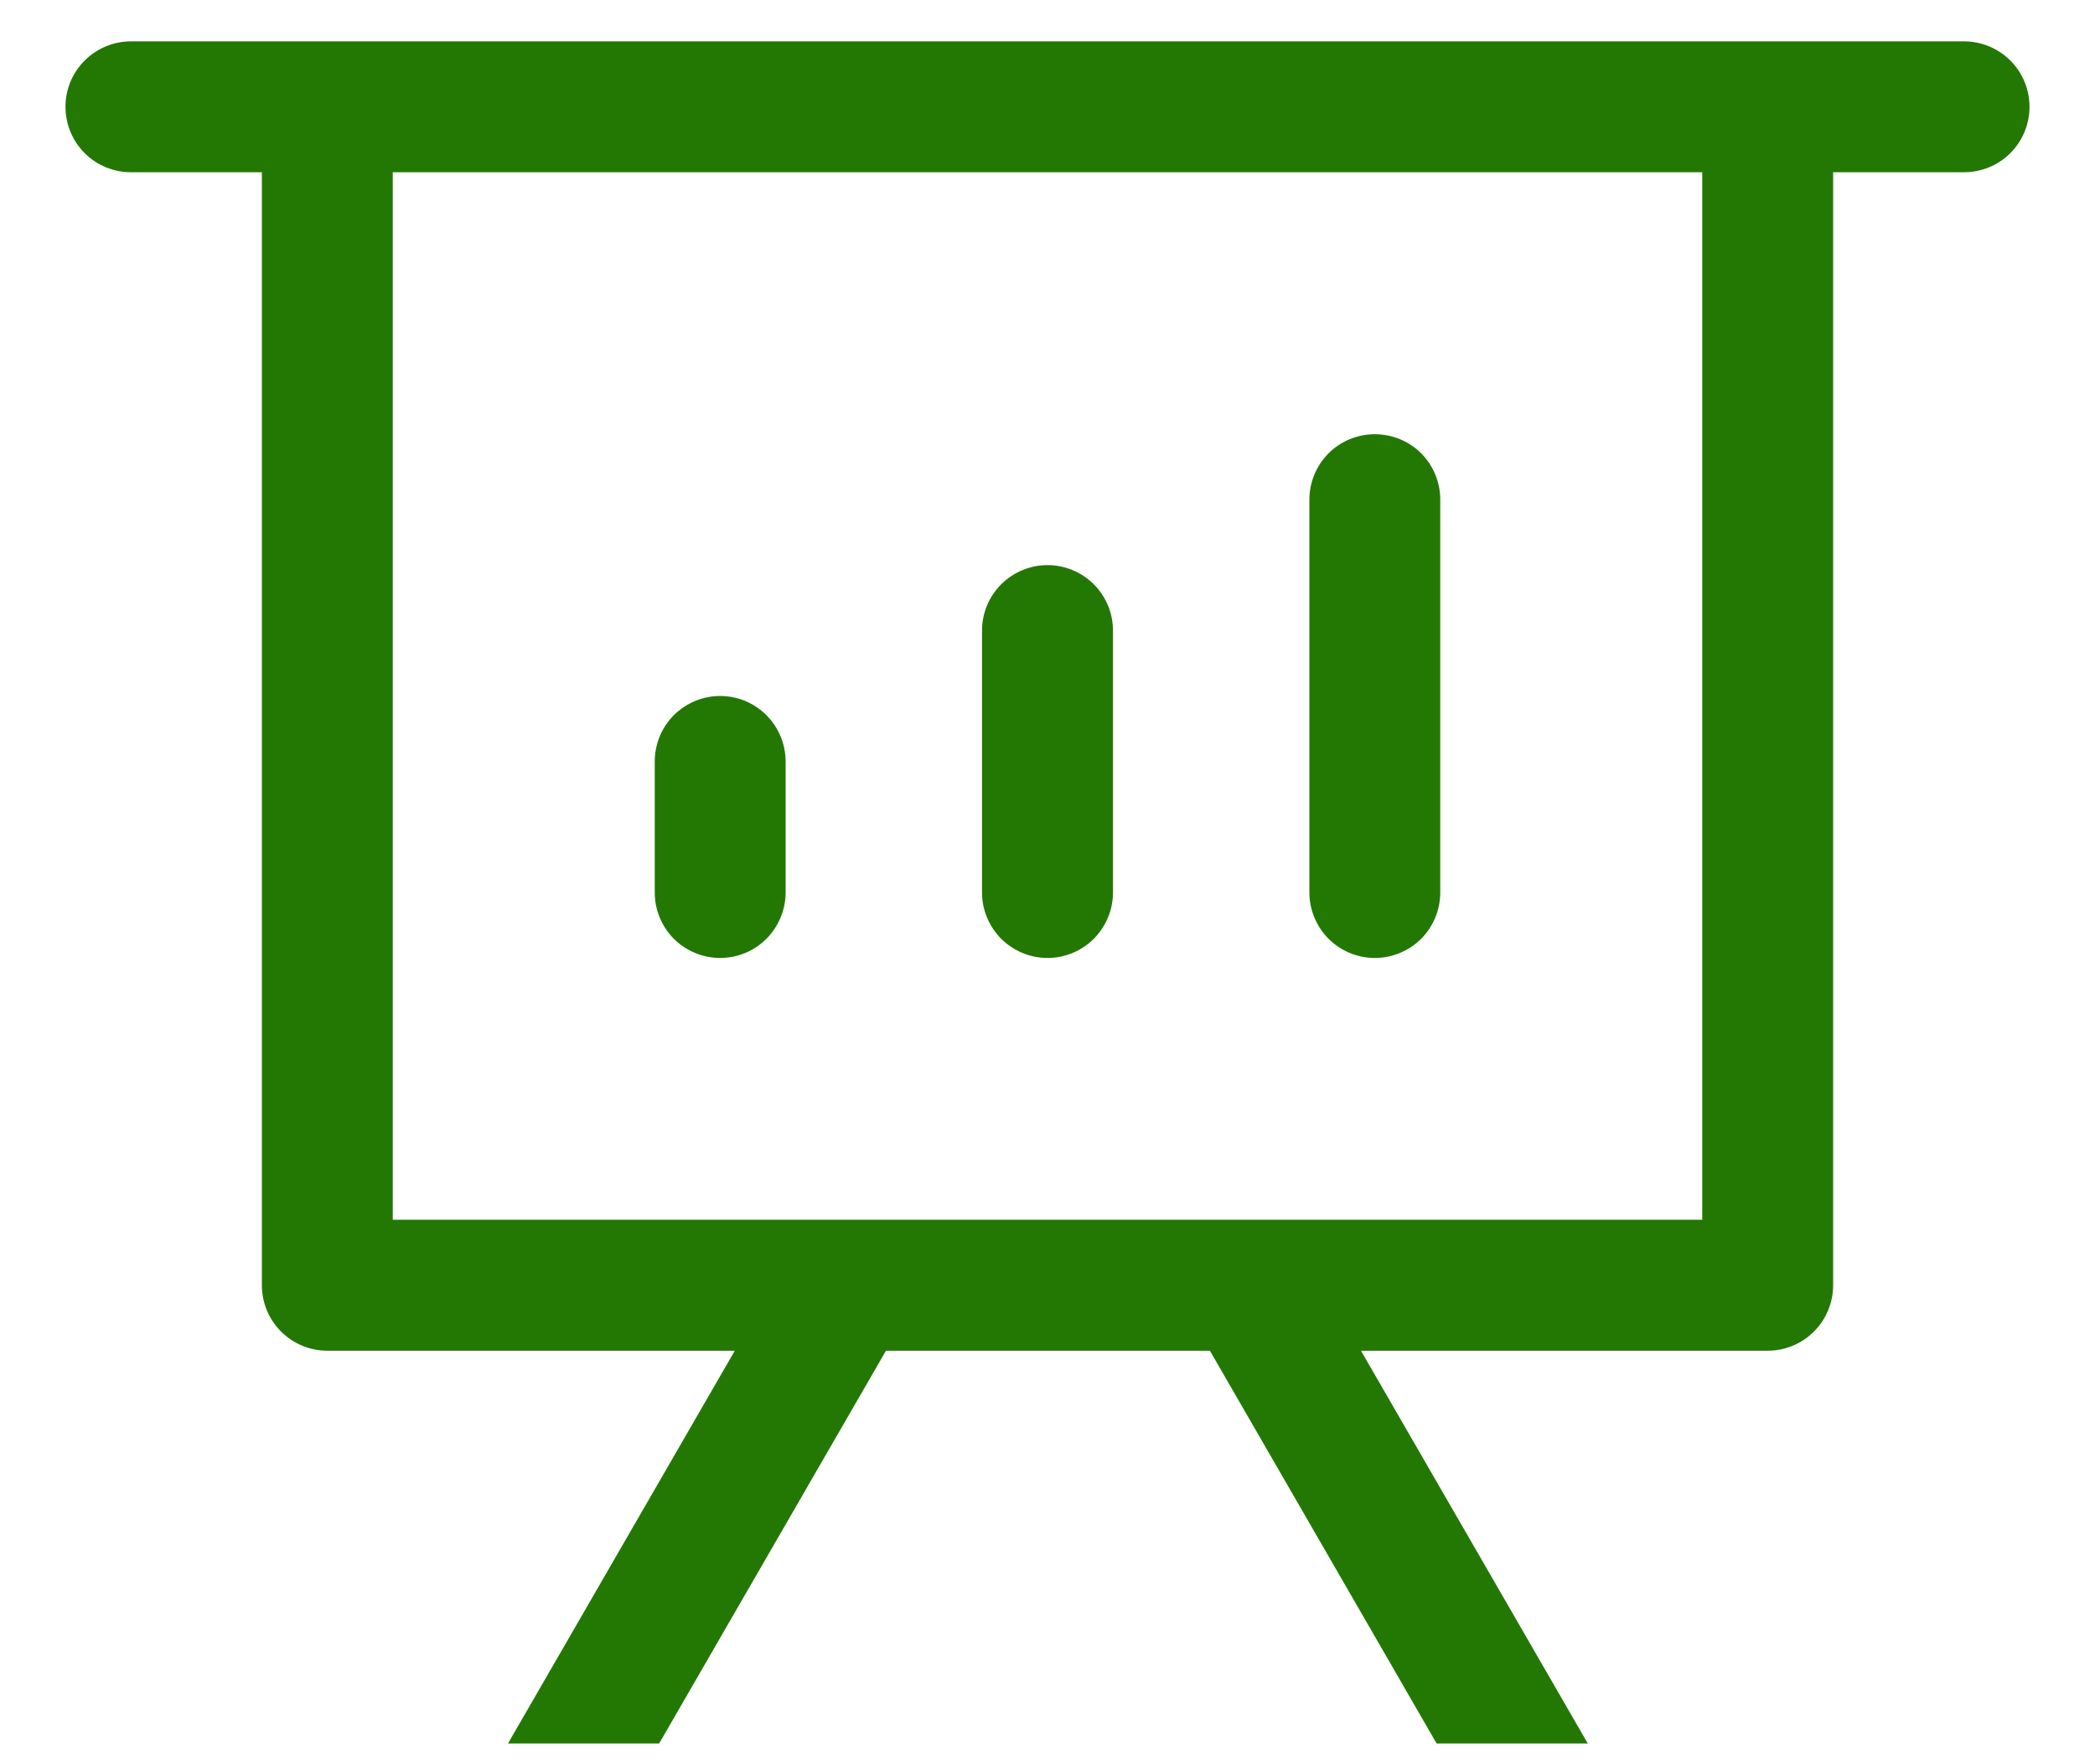 <svg width="19" height="16" viewBox="0 0 19 16" fill="none" xmlns="http://www.w3.org/2000/svg">
<path d="M12.343 12.25L14.4 15.812H13.029L10.973 12.25H8.035L5.978 15.812H4.607L6.664 12.25H2.969C2.811 12.25 2.66 12.187 2.549 12.076C2.438 11.965 2.375 11.814 2.375 11.656V1.562H1.188C1.03 1.562 0.879 1.5 0.768 1.389C0.656 1.277 0.594 1.126 0.594 0.969C0.594 0.811 0.656 0.66 0.768 0.549C0.879 0.438 1.03 0.375 1.188 0.375H17.812C17.97 0.375 18.121 0.438 18.232 0.549C18.344 0.66 18.406 0.811 18.406 0.969C18.406 1.126 18.344 1.277 18.232 1.389C18.121 1.5 17.97 1.562 17.812 1.562H16.625V11.656C16.625 11.814 16.562 11.965 16.451 12.076C16.34 12.187 16.189 12.25 16.031 12.25H12.343ZM15.438 1.562H3.562V11.062H15.438V1.562ZM6.531 6.312C6.689 6.312 6.84 6.375 6.951 6.486C7.062 6.598 7.125 6.749 7.125 6.906V8.094C7.125 8.251 7.062 8.402 6.951 8.514C6.84 8.625 6.689 8.688 6.531 8.688C6.374 8.688 6.223 8.625 6.111 8.514C6 8.402 5.938 8.251 5.938 8.094V6.906C5.938 6.749 6 6.598 6.111 6.486C6.223 6.375 6.374 6.312 6.531 6.312ZM9.5 5.125C9.657 5.125 9.809 5.188 9.92 5.299C10.031 5.41 10.094 5.561 10.094 5.719V8.094C10.094 8.251 10.031 8.402 9.92 8.514C9.809 8.625 9.657 8.688 9.5 8.688C9.343 8.688 9.192 8.625 9.08 8.514C8.969 8.402 8.906 8.251 8.906 8.094V5.719C8.906 5.561 8.969 5.41 9.08 5.299C9.192 5.188 9.343 5.125 9.5 5.125ZM12.469 3.938C12.626 3.938 12.777 4 12.889 4.111C13 4.223 13.062 4.374 13.062 4.531V8.094C13.062 8.251 13 8.402 12.889 8.514C12.777 8.625 12.626 8.688 12.469 8.688C12.311 8.688 12.16 8.625 12.049 8.514C11.938 8.402 11.875 8.251 11.875 8.094V4.531C11.875 4.374 11.938 4.223 12.049 4.111C12.16 4 12.311 3.938 12.469 3.938Z" fill="#237804"/>
</svg>
